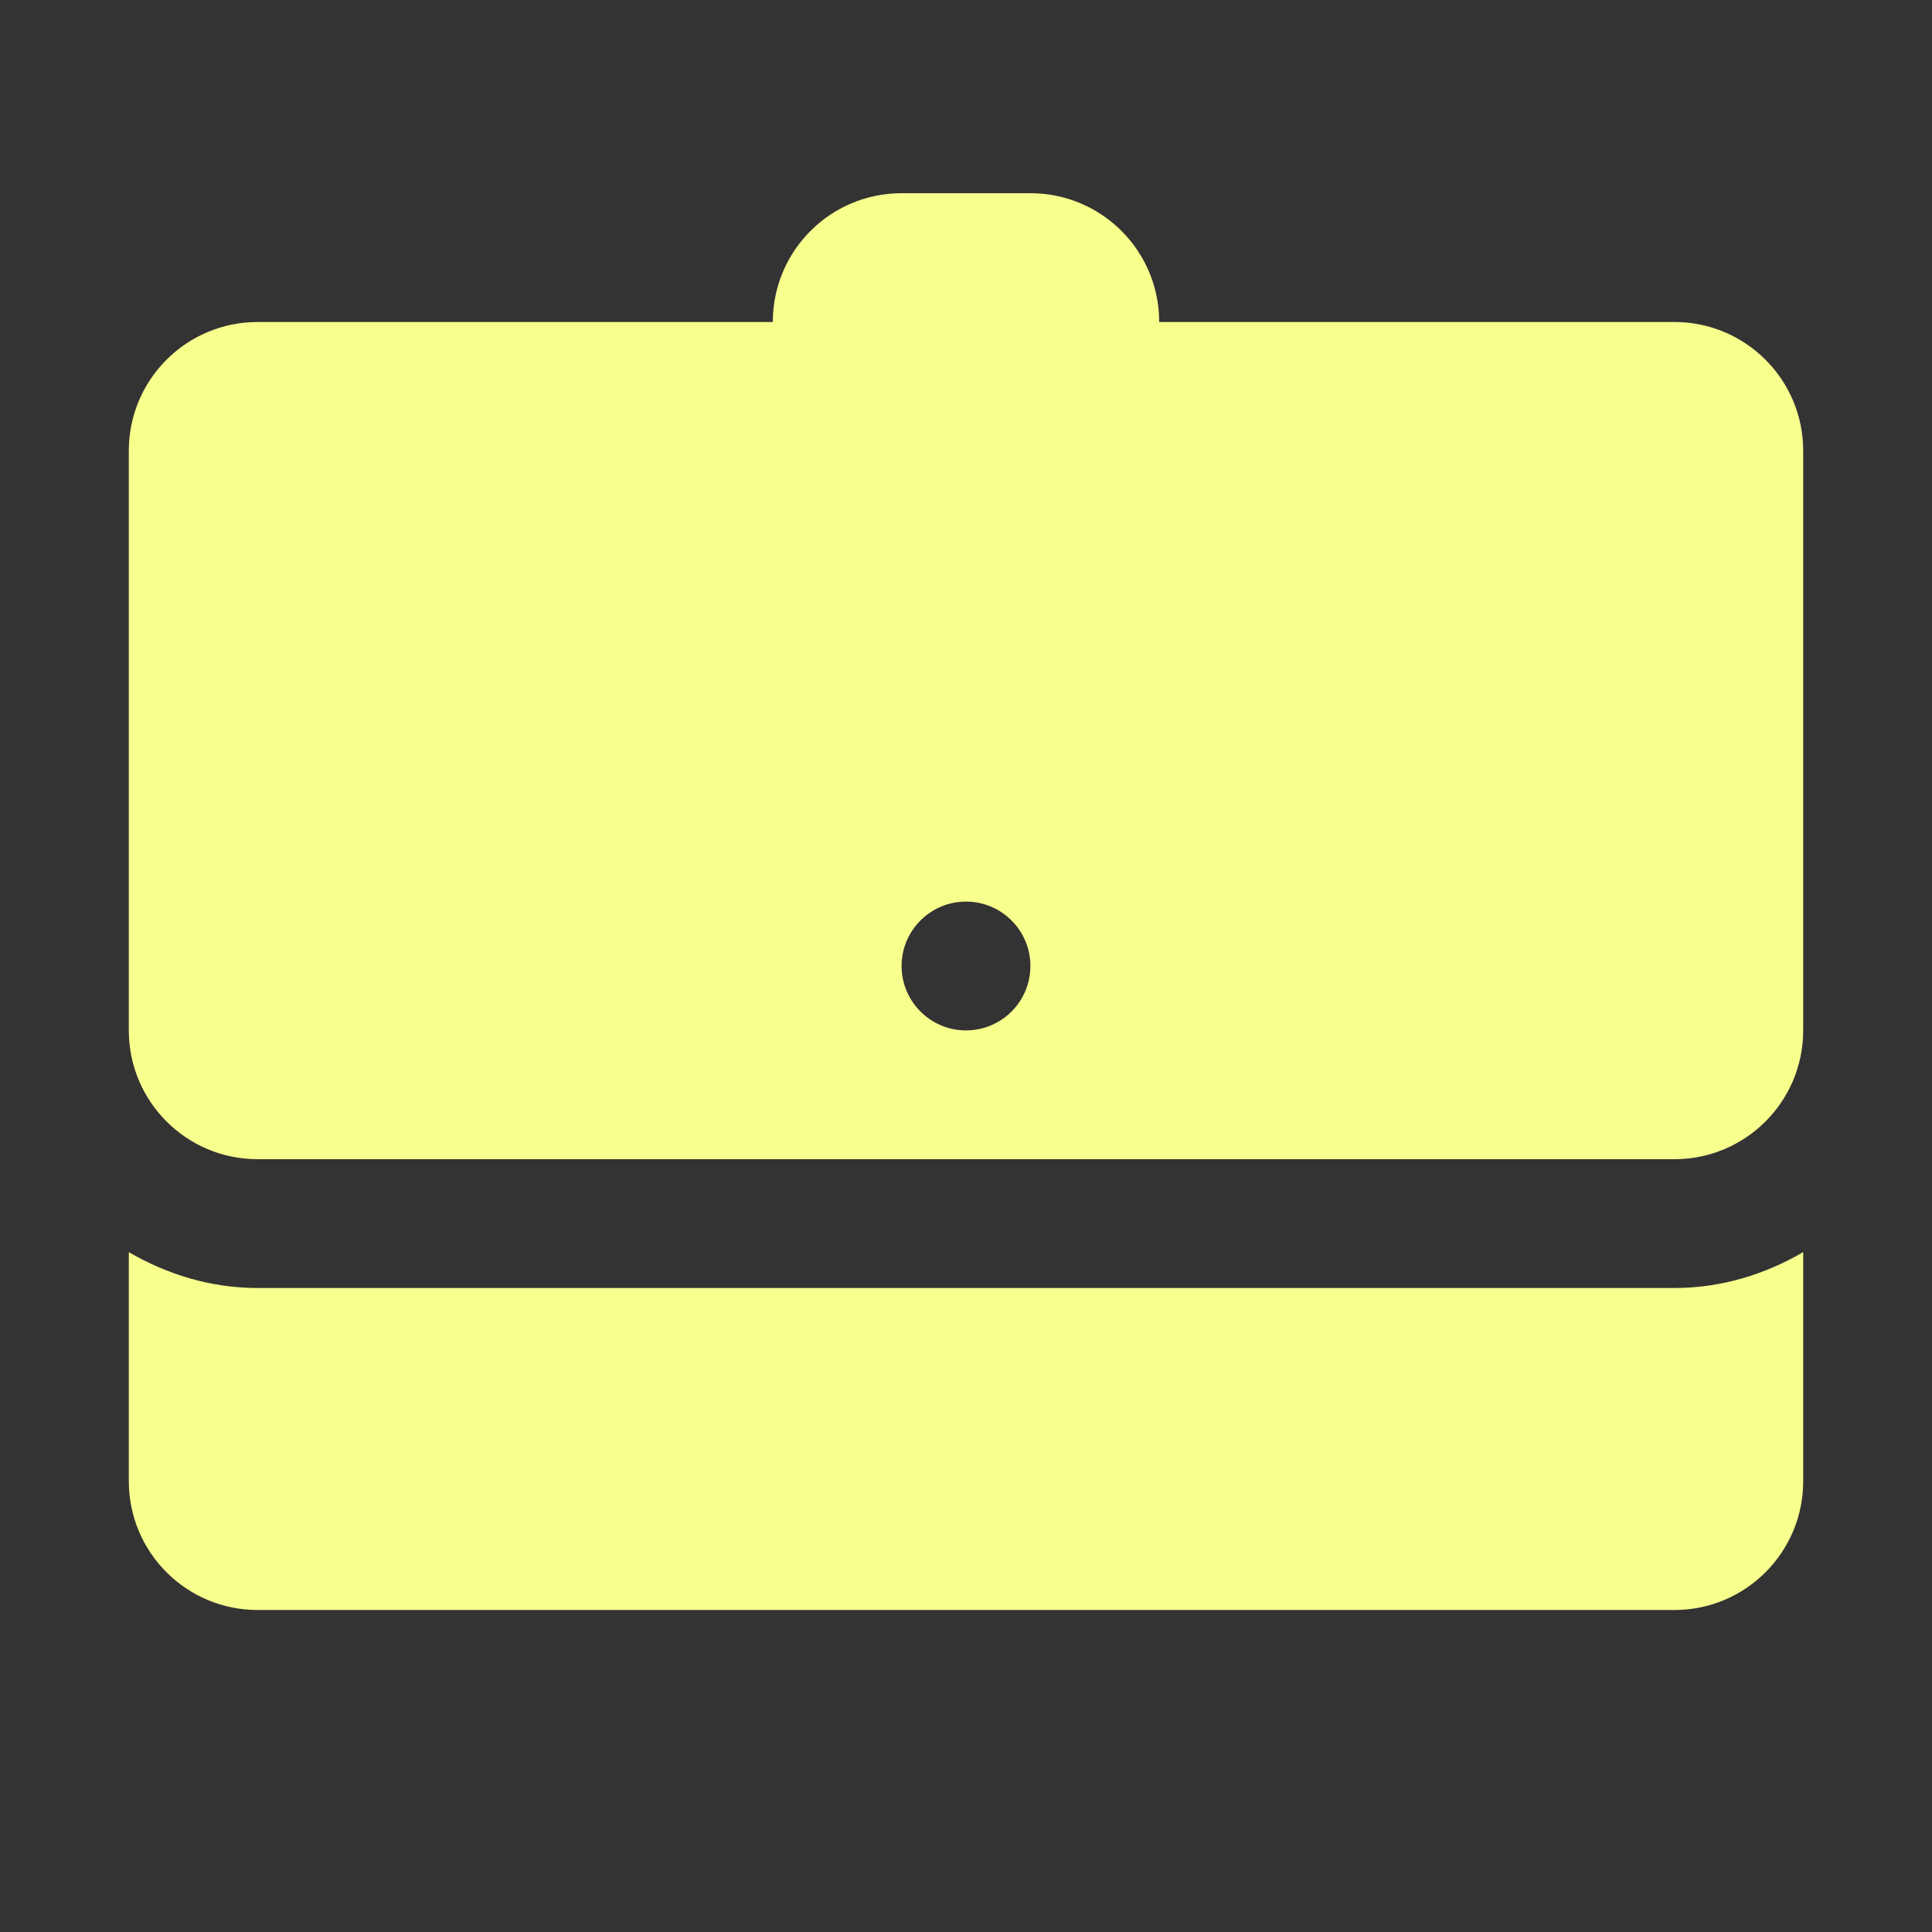 <svg xmlns="http://www.w3.org/2000/svg" viewBox="0 0 30 30">
  <rect x="0" y="0" width="30" height="30" fill="#333333" stroke="none"/>
  <path d="M14 3C12.895 3 12 3.895 12 5L4 5C2.895 5 2 5.895 2 7L2 16C2 17.105 2.895 18 4 18L26 18C27.105 18 28 17.105 28 16L28 7C28 5.895 27.105 5 26 5L18 5C18 3.895 17.105 3 16 3L14 3 z M 15 14C15.552 14 16 14.448 16 15C16 15.552 15.552 16 15 16C14.448 16 14 15.552 14 15C14 14.448 14.448 14 15 14 z M 2 19.443L2 23C2 24.105 2.895 25 4 25L26 25C27.105 25 28 24.105 28 23L28 19.443C27.409 19.787 26.732 20 26 20L4 20C3.268 20 2.591 19.787 2 19.443 z" fill="#F7FF8D" />
</svg>